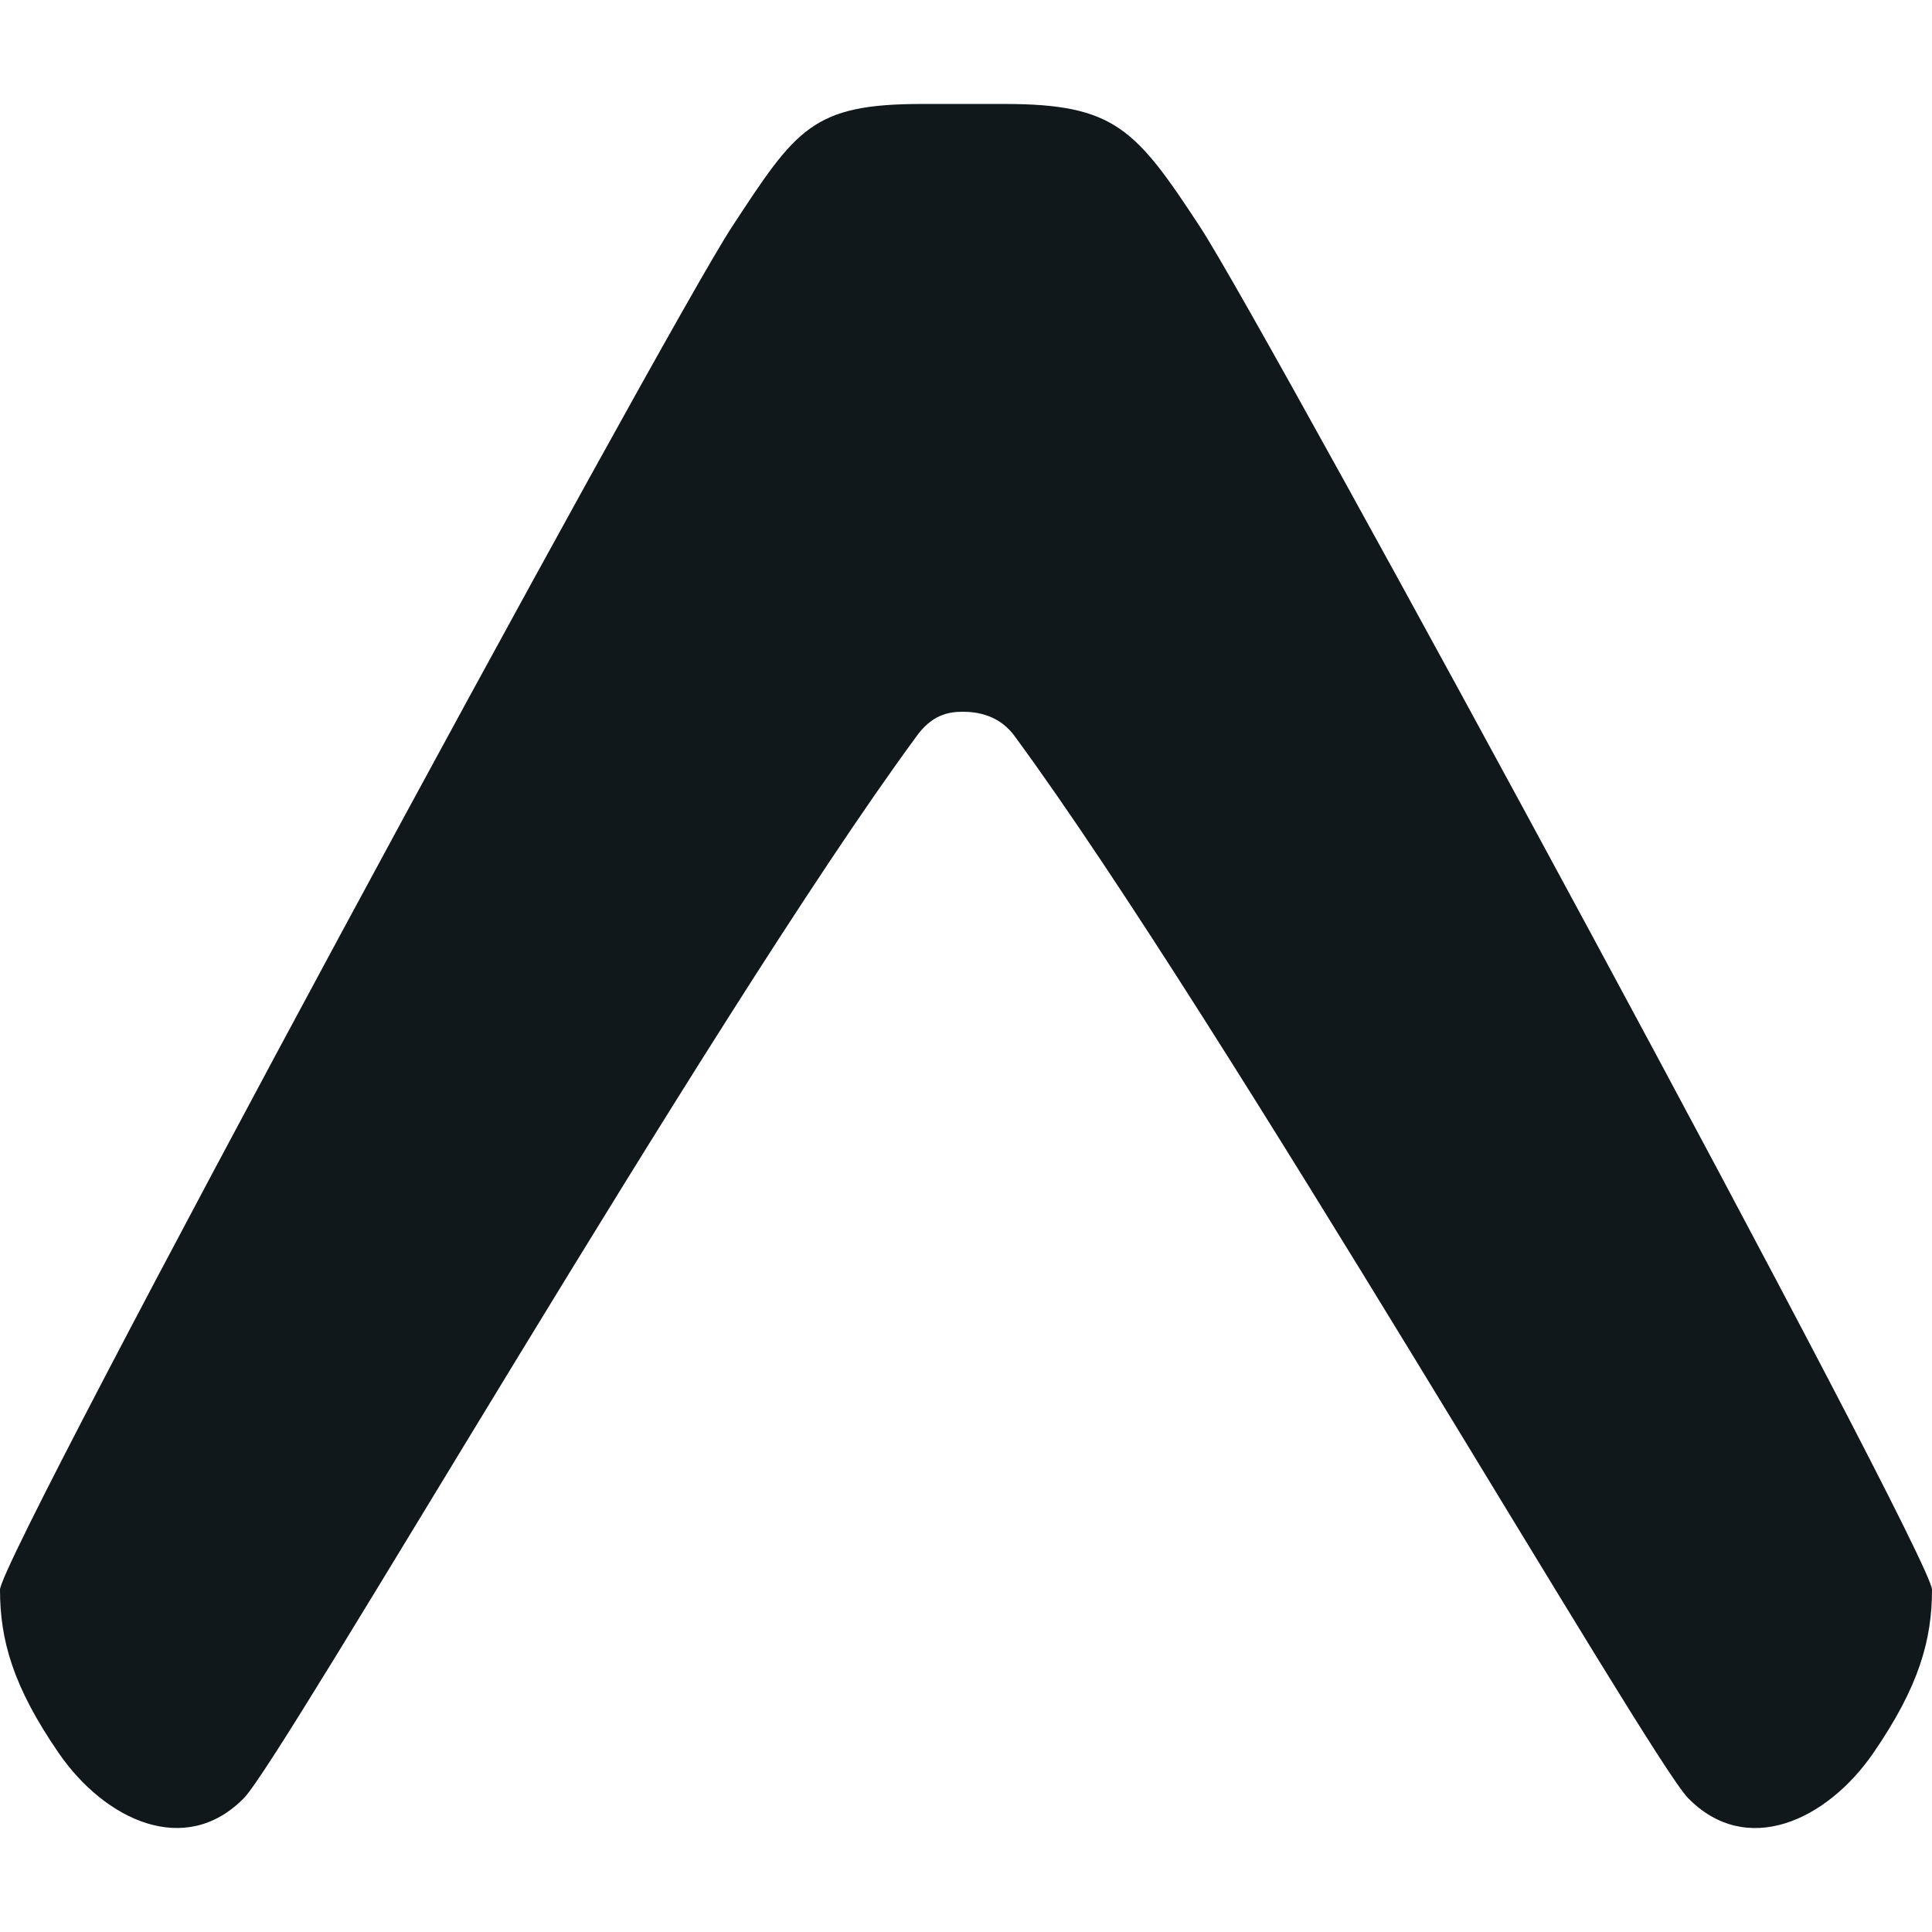 <svg xmlns="http://www.w3.org/2000/svg" width="32" height="32" fill="none"><path fill="#11181C" d="M15.163 12.22c.263-.383.549-.431.781-.431.232 0 .62.048.882.432 3.408 4.642 10.48 16.896 11.134 17.561.968.99 2.298.373 3.069-.748.76-1.104.971-1.879.971-2.704 0-.563-11.013-20.88-12.122-22.57-1.067-1.627-1.414-2.038-3.24-2.038h-1.366c-1.82 0-2.083.41-3.15 2.038C11.012 5.45 0 25.767 0 26.33c0 .827.211 1.6.971 2.704.771 1.12 2.101 1.737 3.069.748.656-.667 7.715-12.92 11.123-17.563v.002Z"/></svg>